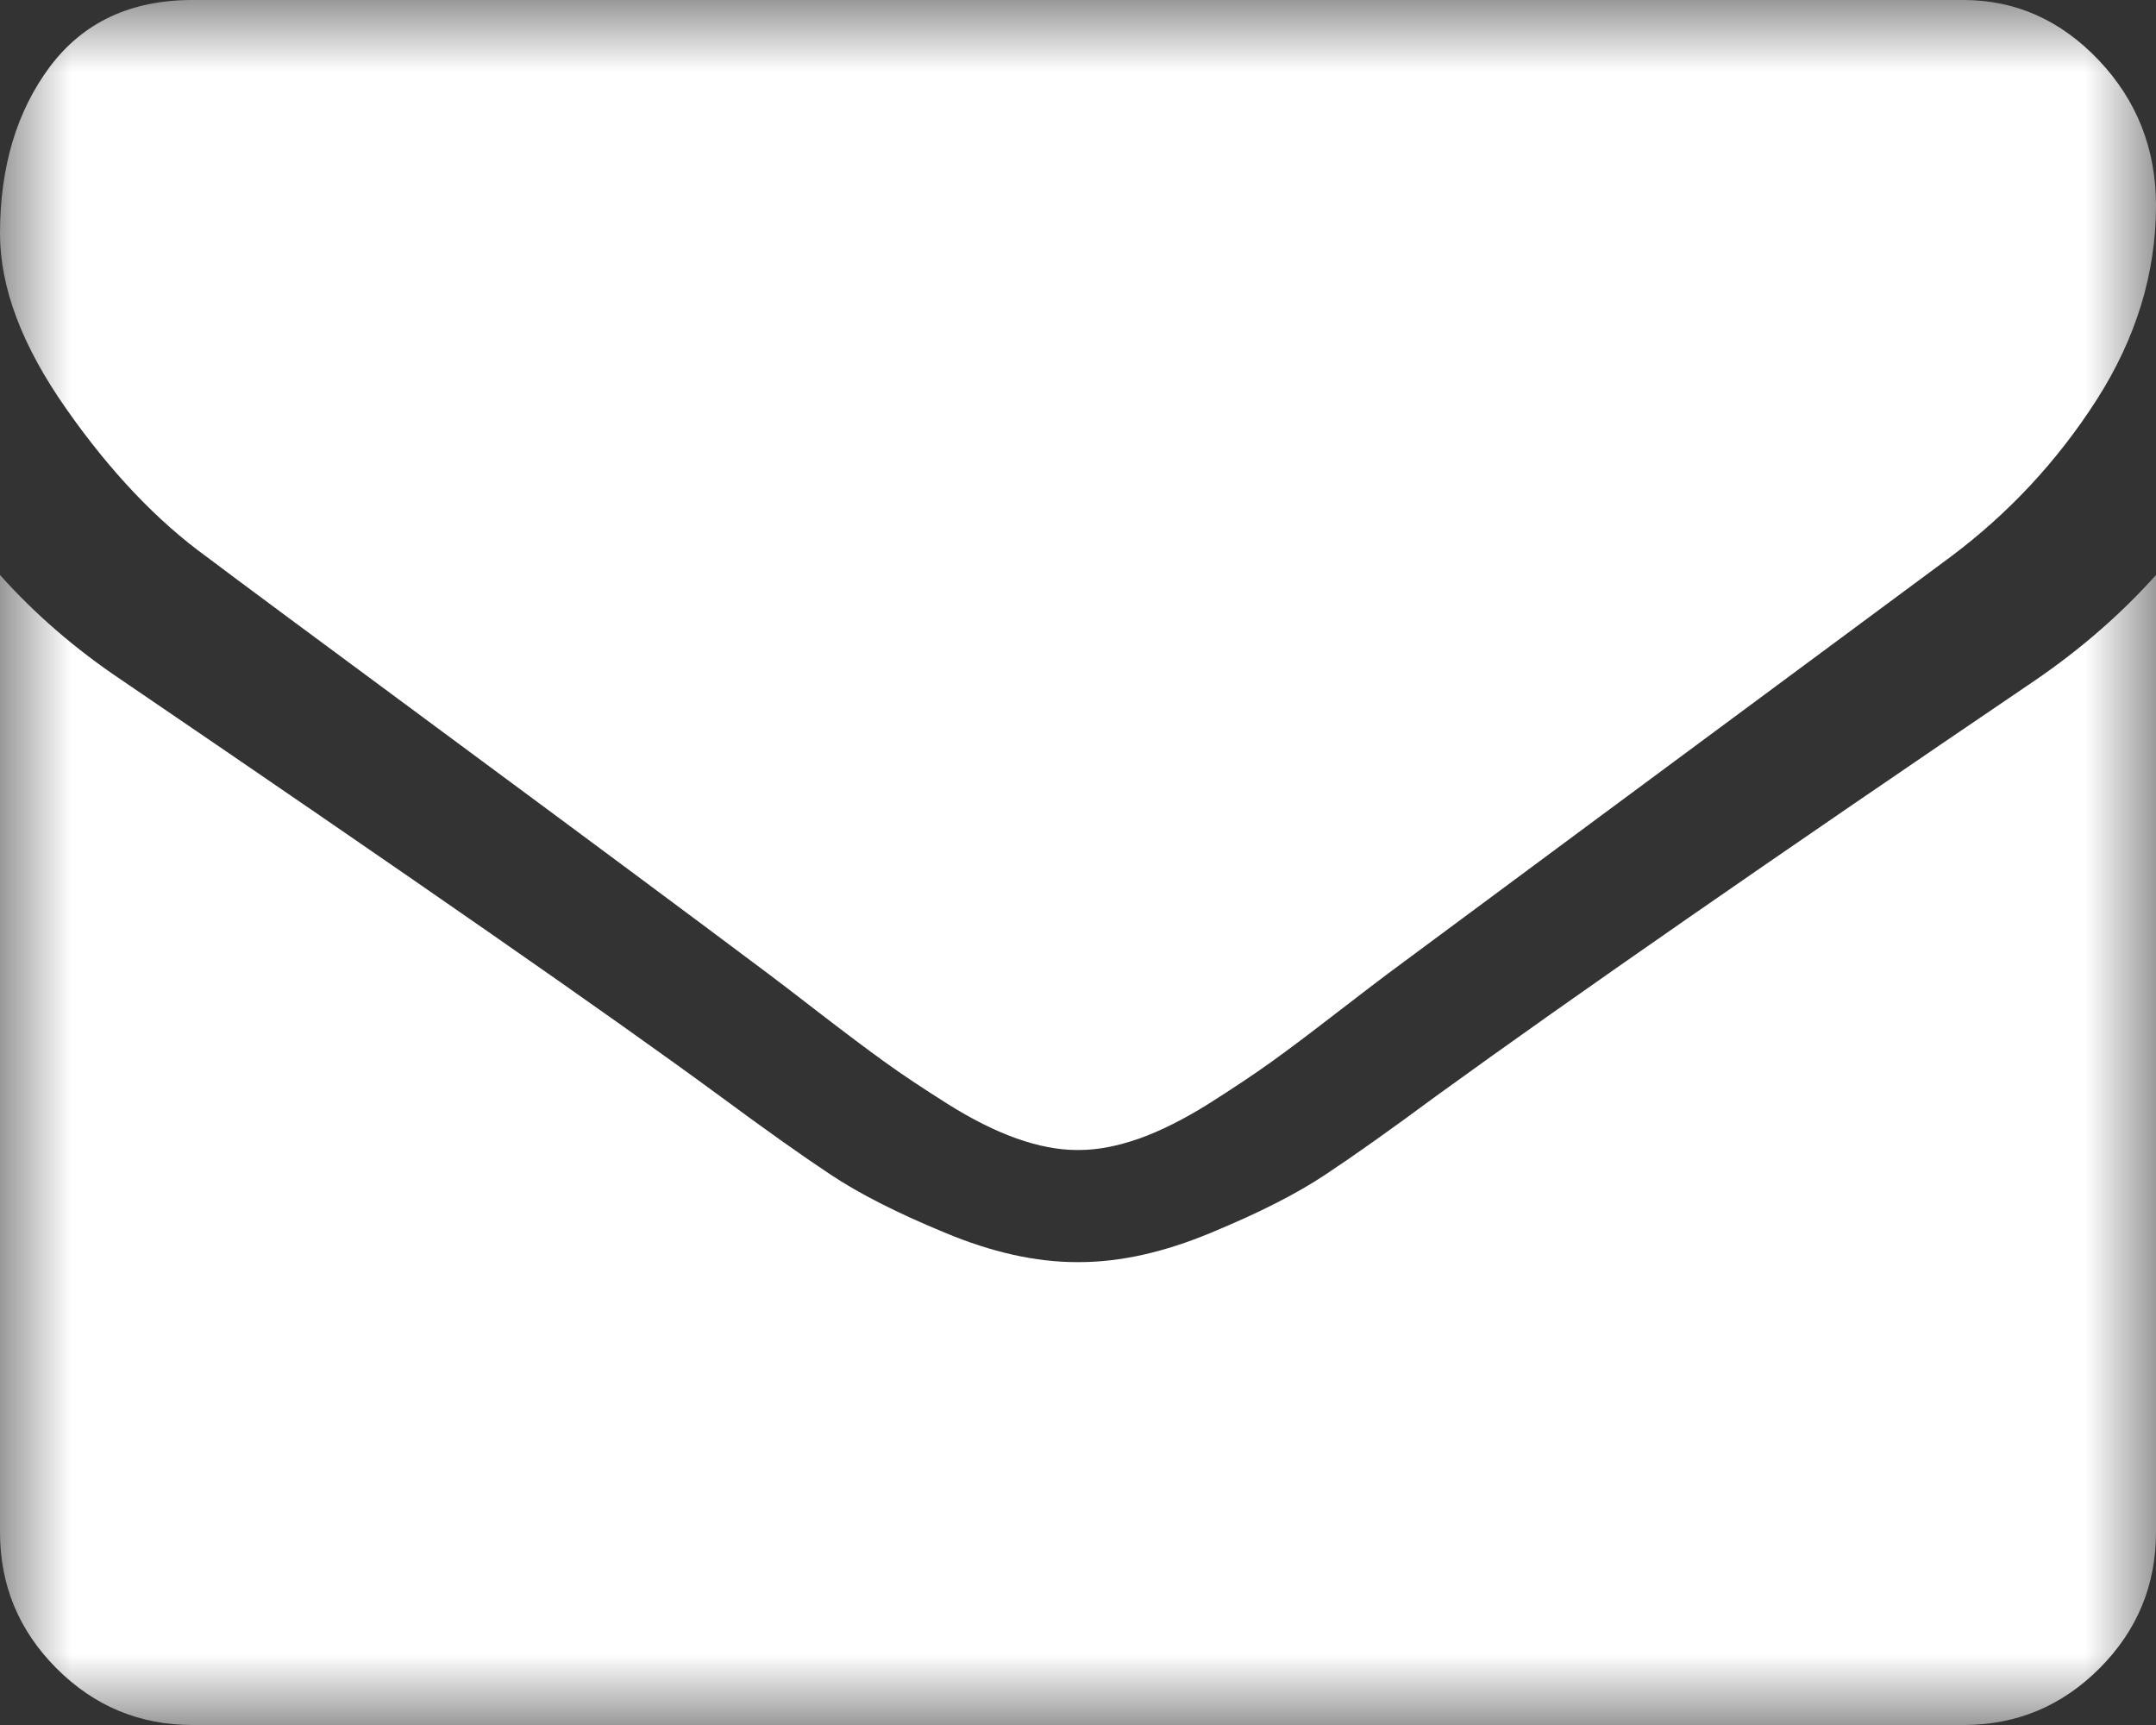 
<svg width="15px" height="12px" viewBox="0 0 15 12" version="1.1" xmlns="http://www.w3.org/2000/svg" xmlns:xlink="http://www.w3.org/1999/xlink">
    <rect x="0" y="0" width="15" height="12" fill="#333333" stroke="none"/>
    <defs>
        <polygon id="path-1" points="2.92436745e-16 0 15 0 15 12 2.92436745e-16 12"></polygon>
    </defs>
    <g id="Page-1" stroke="none" stroke-width="1" fill="none" fill-rule="evenodd">
        <g id="About-page" transform="translate(-579, -669)">
            <g id="Group-14" transform="translate(434, 655)">
                <g id="envelope" transform="translate(145, 14)">
                    <mask id="mask-2" fill="white">
                        <use xlink:href="#path-1"></use>
                    </mask>
                    <g id="Clip-2"></g>
                    <path d="M1.44,3.875 C1.629,4.018 2.201,4.442 3.155,5.147 C4.11,5.853 4.841,6.396 5.349,6.777 C5.404,6.818 5.523,6.909 5.704,7.049 C5.886,7.189 6.036,7.302 6.156,7.388 C6.276,7.475 6.421,7.571 6.592,7.679 C6.762,7.786 6.922,7.866 7.073,7.92 C7.224,7.973 7.363,8 7.492,8 L7.508,8 C7.637,8 7.776,7.973 7.927,7.92 C8.078,7.866 8.238,7.785 8.408,7.679 C8.578,7.571 8.723,7.475 8.844,7.388 C8.964,7.302 9.114,7.189 9.295,7.049 C9.477,6.909 9.596,6.818 9.651,6.777 C10.164,6.396 11.47,5.429 13.569,3.875 C13.976,3.571 14.316,3.205 14.59,2.777 C14.863,2.348 15,1.899 15,1.429 C15,1.036 14.867,0.699 14.602,0.419 C14.337,0.14 14.023,0 13.661,0 L1.339,0 C0.909,0 0.579,0.155 0.347,0.464 C0.116,0.774 0,1.161 0,1.625 C0,2 0.153,2.406 0.461,2.844 C0.767,3.281 1.094,3.625 1.44,3.875 Z" id="Fill-1" fill="#FFFFFF" mask="url(#mask-2)"></path>
                    <path d="M14.163,4.73 C12.333,5.971 10.943,6.935 9.994,7.623 C9.676,7.858 9.418,8.041 9.22,8.172 C9.022,8.304 8.758,8.438 8.429,8.574 C8.1,8.712 7.793,8.78 7.508,8.78 L7.492,8.78 C7.207,8.78 6.9,8.712 6.571,8.574 C6.242,8.438 5.978,8.304 5.78,8.172 C5.582,8.041 5.324,7.858 5.006,7.623 C4.252,7.069 2.865,6.105 0.845,4.73 C0.527,4.517 0.245,4.274 0,4 L0,10.658 C0,11.028 0.131,11.343 0.393,11.606 C0.656,11.869 0.971,12 1.339,12 L13.661,12 C14.029,12 14.344,11.869 14.607,11.606 C14.869,11.343 15,11.028 15,10.658 L15,4 C14.76,4.268 14.481,4.512 14.163,4.73 Z" id="Fill-3" fill="#FFFFFF" mask="url(#mask-2)"></path>
                </g>
            </g>
        </g>
    </g>
</svg>